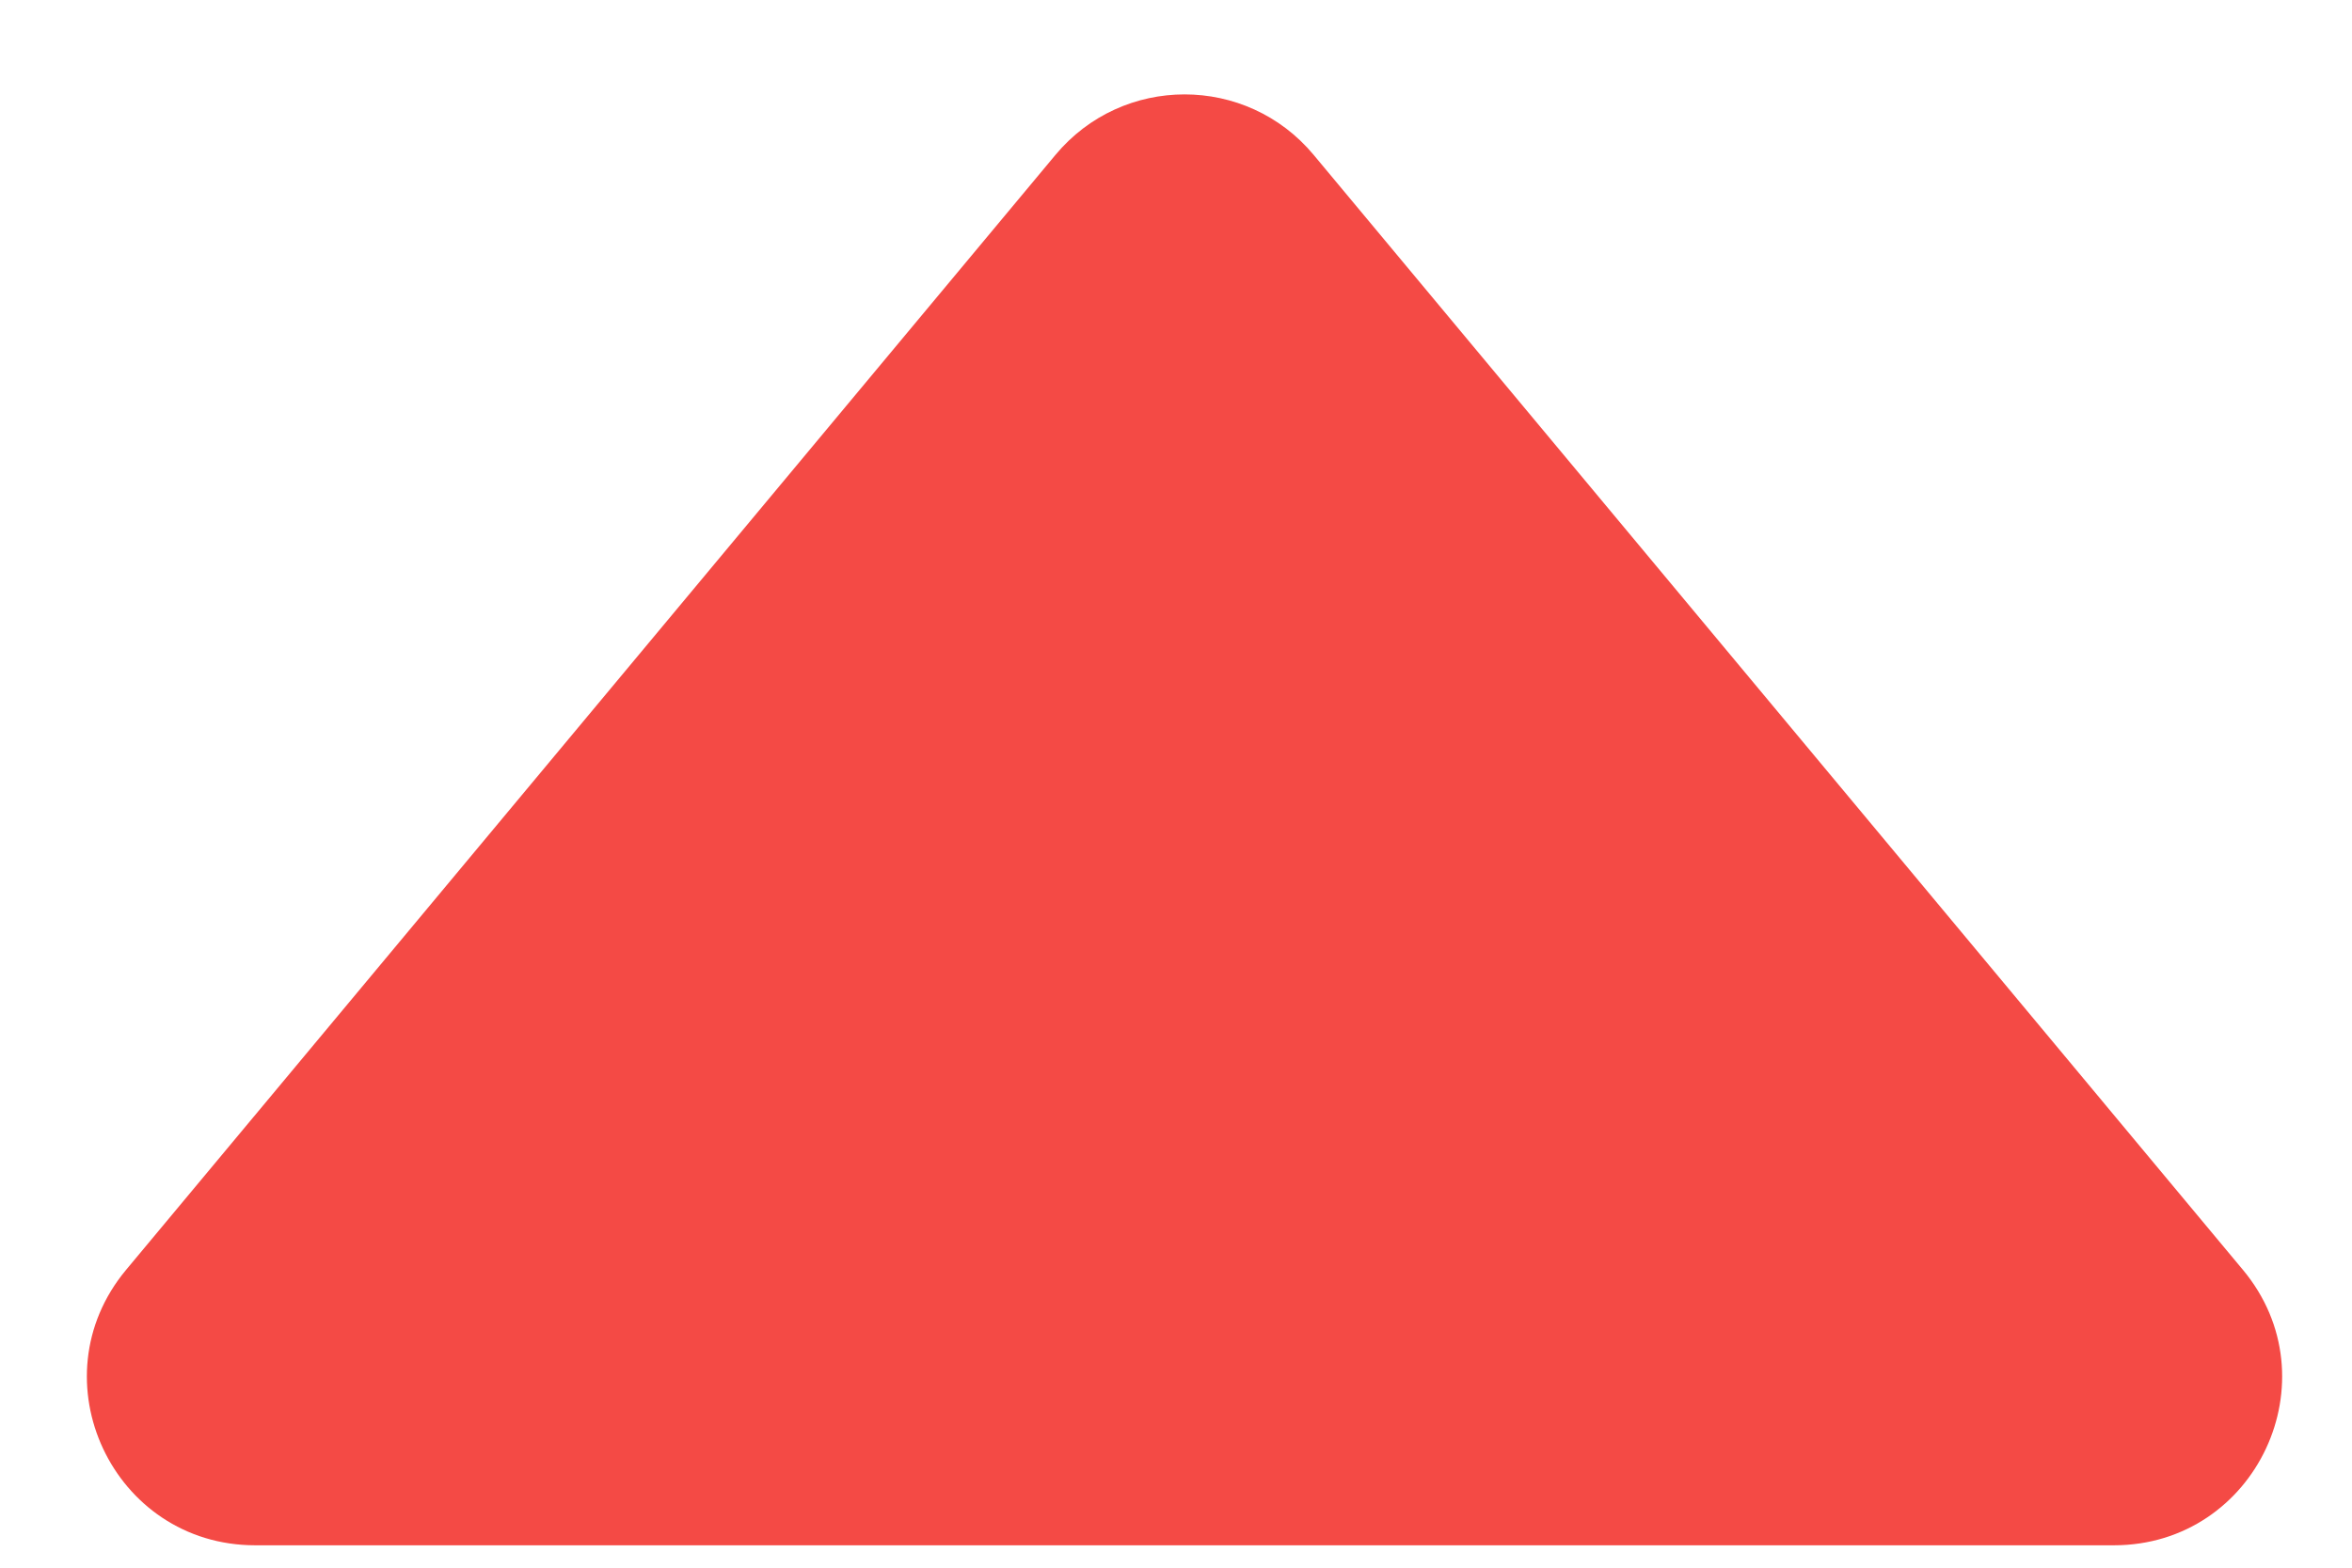 <svg width="21" height="14" viewBox="0 0 21 14" fill="none" xmlns="http://www.w3.org/2000/svg">
<path d="M9.424 1.383C10.024 0.663 11.129 0.663 11.729 1.383L20.026 11.34C20.84 12.317 20.145 13.8 18.874 13.8L2.279 13.8C1.007 13.8 0.312 12.317 1.126 11.34L9.424 1.383Z" fill="#F44A45"/>
</svg>
